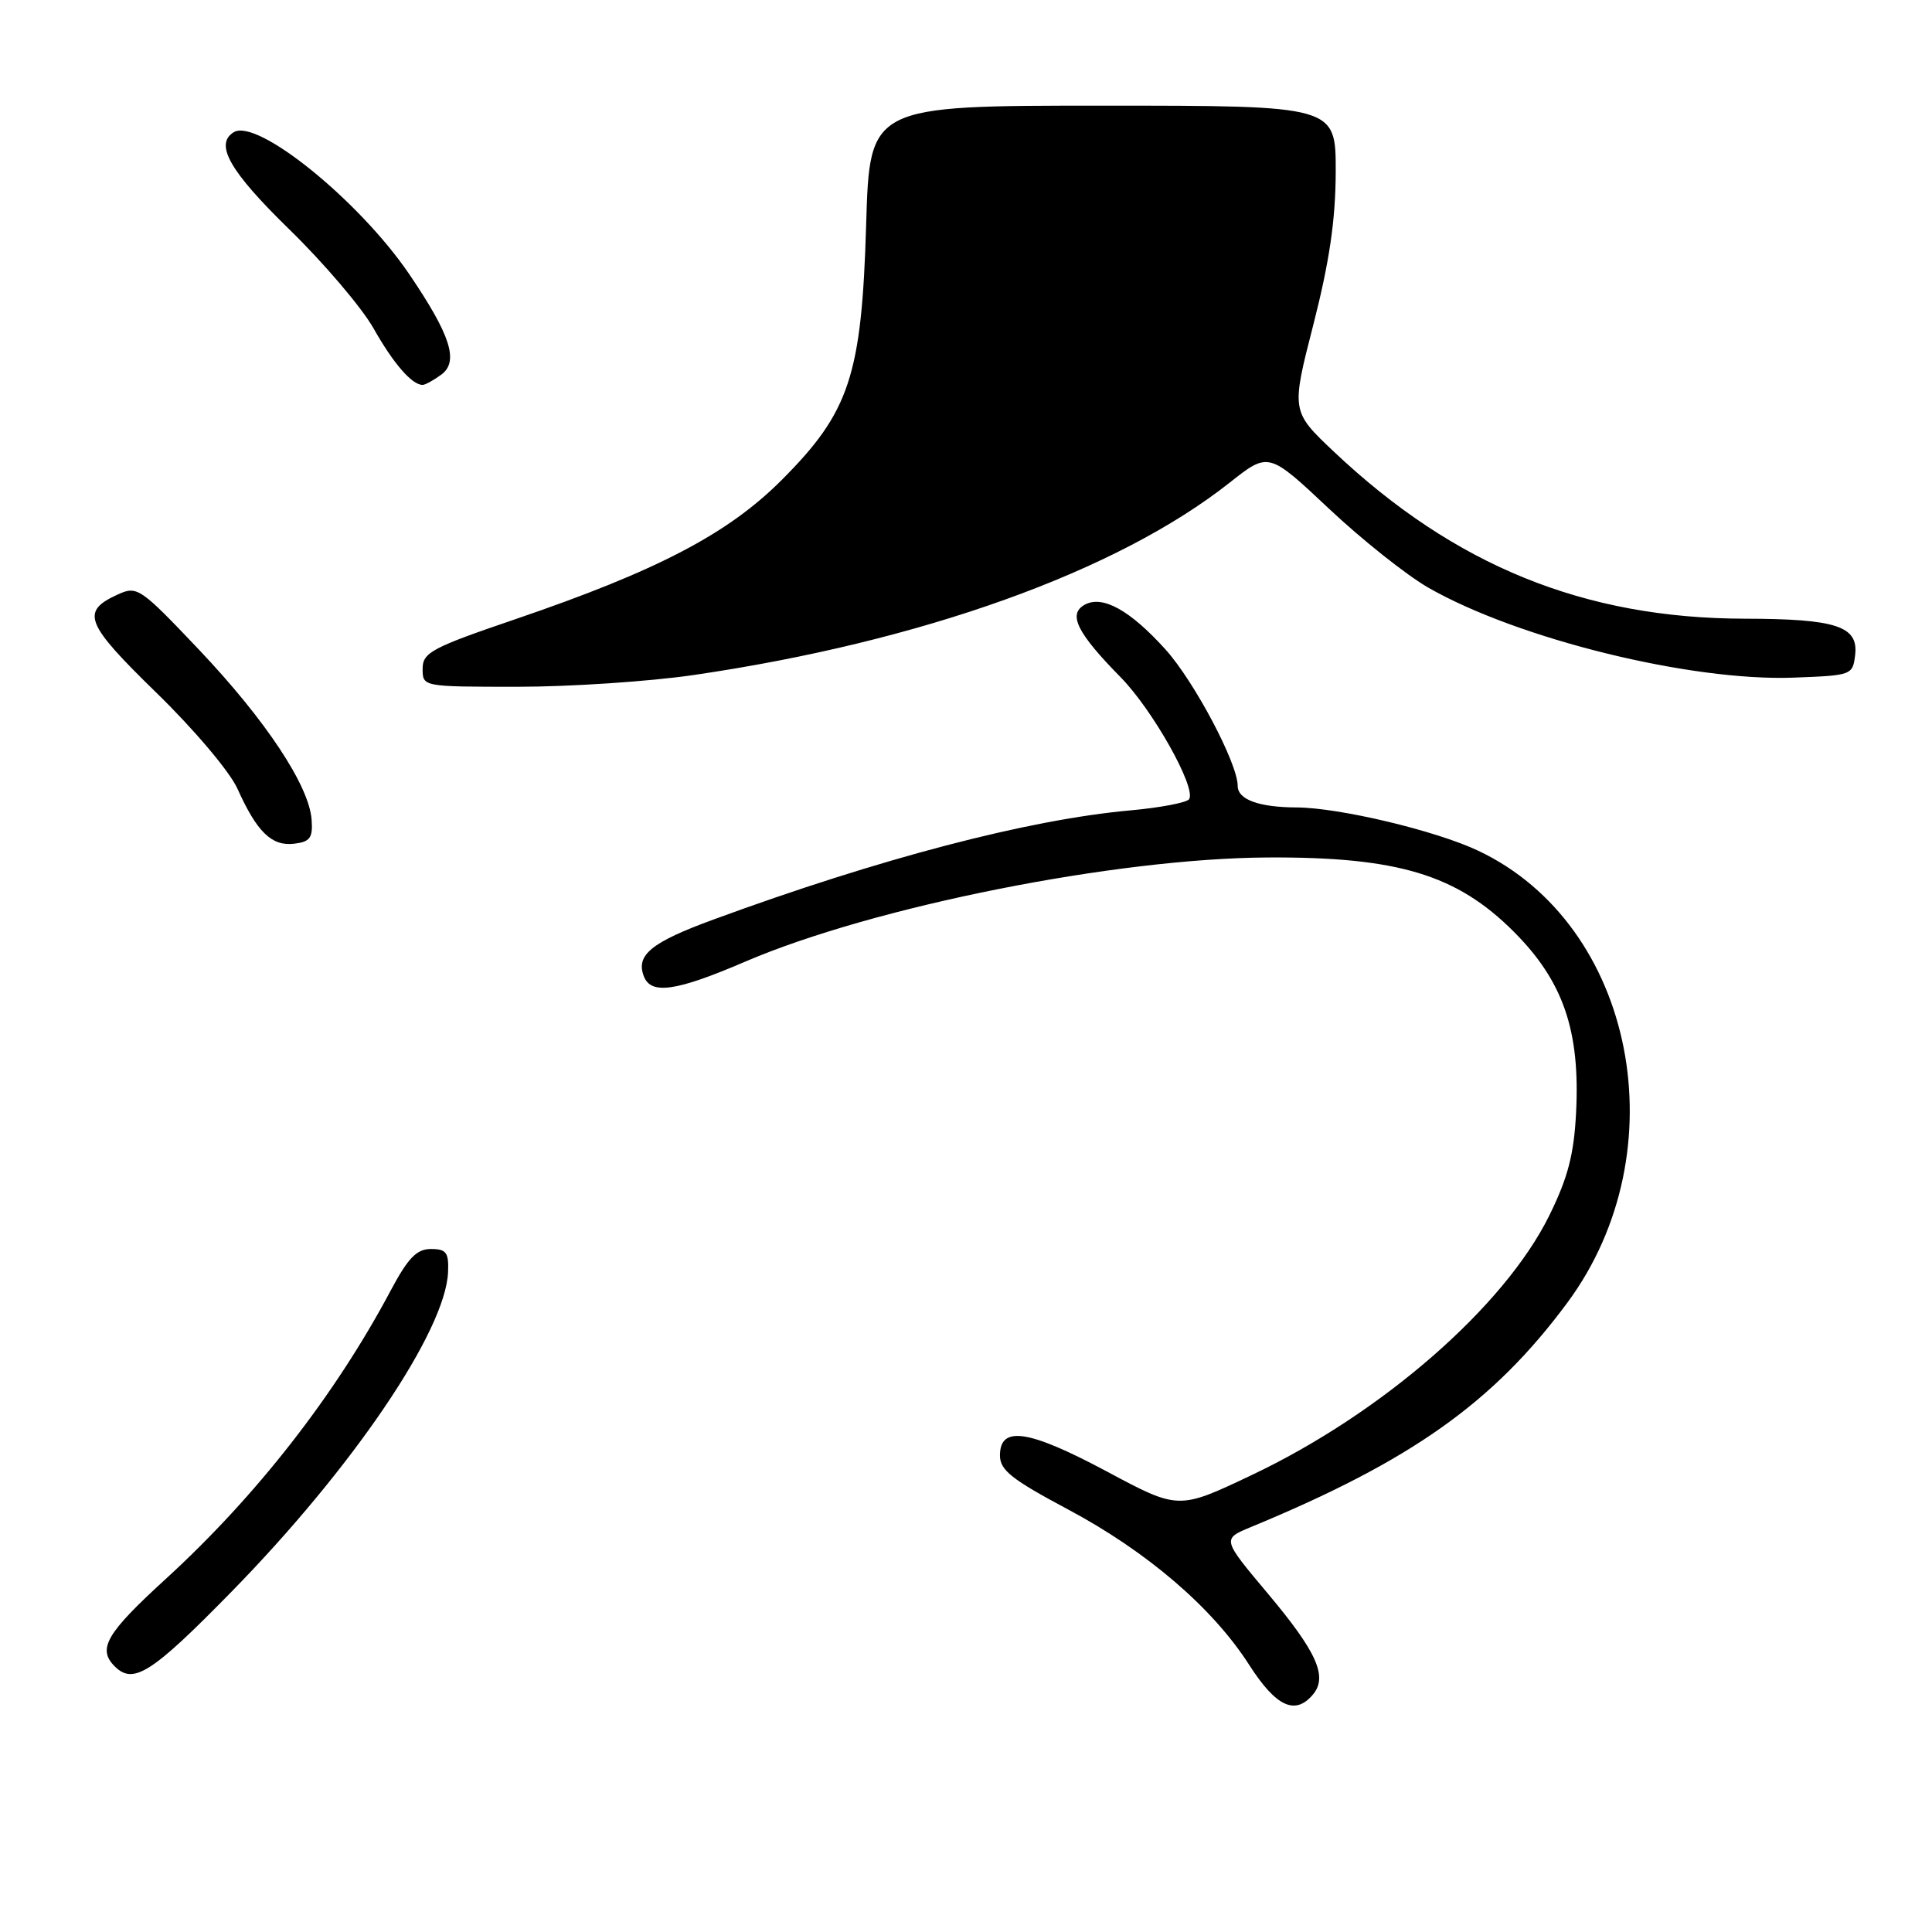 <?xml version="1.0" encoding="UTF-8" standalone="no"?>
<!DOCTYPE svg PUBLIC "-//W3C//DTD SVG 1.1//EN" "http://www.w3.org/Graphics/SVG/1.1/DTD/svg11.dtd" >
<svg xmlns="http://www.w3.org/2000/svg" xmlns:xlink="http://www.w3.org/1999/xlink" version="1.1" viewBox="0 0 256 256">
 <g >
 <path fill="currentColor"
d=" M 173.99 224.51 C 175.95 222.15 174.49 218.89 167.99 211.15 C 161.93 203.93 161.93 203.93 165.71 202.36 C 187.01 193.56 197.87 185.86 207.67 172.63 C 222.55 152.54 216.64 122.54 195.88 112.73 C 190.25 110.06 177.43 107.01 171.79 106.99 C 166.79 106.97 164.00 105.94 164.00 104.13 C 164.00 101.15 158.24 90.27 154.42 86.04 C 149.71 80.83 146.07 78.82 143.71 80.14 C 141.48 81.39 142.72 83.87 148.50 89.75 C 152.73 94.05 158.52 104.35 157.57 105.89 C 157.29 106.34 153.78 107.02 149.77 107.38 C 136.20 108.61 116.58 113.75 94.52 121.85 C 86.28 124.87 84.23 126.55 85.31 129.36 C 86.26 131.84 89.58 131.36 98.75 127.42 C 115.73 120.13 147.88 113.72 168.00 113.62 C 185.20 113.53 193.02 115.89 200.57 123.44 C 207.13 130.00 209.39 136.55 208.84 147.40 C 208.56 152.96 207.76 156.04 205.30 161.04 C 199.35 173.13 183.11 187.29 165.78 195.49 C 156.15 200.06 156.15 200.06 146.61 194.95 C 136.26 189.43 132.50 188.87 132.50 192.86 C 132.50 194.80 134.07 196.04 141.47 199.98 C 151.97 205.57 160.68 213.04 165.52 220.60 C 169.09 226.17 171.63 227.35 173.99 224.51 Z  M 30.66 210.93 C 46.73 194.52 59.05 176.35 59.37 168.56 C 59.48 165.96 59.14 165.50 57.10 165.50 C 55.21 165.50 54.08 166.67 51.77 171.00 C 44.41 184.85 33.96 198.25 21.96 209.22 C 14.07 216.43 12.88 218.48 15.20 220.80 C 17.67 223.27 20.09 221.72 30.66 210.93 Z  M 41.29 108.62 C 40.97 104.11 35.23 95.45 26.39 86.11 C 18.57 77.87 18.18 77.60 15.61 78.77 C 10.66 81.03 11.26 82.57 20.71 91.78 C 25.70 96.63 30.46 102.27 31.46 104.50 C 34.04 110.24 35.99 112.14 38.95 111.80 C 41.08 111.55 41.47 111.03 41.29 108.62 Z  M 91.87 89.45 C 122.08 85.04 148.06 75.72 162.95 63.94 C 168.09 59.88 168.09 59.88 176.06 67.37 C 180.44 71.50 186.39 76.22 189.28 77.88 C 201.16 84.67 224.03 90.30 237.66 89.79 C 245.39 89.50 245.50 89.46 245.82 86.75 C 246.25 82.97 243.28 82.00 231.18 81.98 C 209.93 81.94 192.78 74.98 176.79 59.89 C 171.08 54.50 171.08 54.50 174.03 43.00 C 176.17 34.62 176.97 29.13 176.99 22.75 C 177.00 14.00 177.00 14.00 146.12 14.00 C 115.24 14.00 115.24 14.00 114.77 29.75 C 114.18 49.76 112.58 54.59 103.57 63.61 C 96.44 70.75 87.09 75.63 68.25 82.06 C 57.18 85.83 56.00 86.47 56.00 88.62 C 56.00 91.00 56.00 91.00 68.62 91.00 C 75.56 91.00 86.03 90.30 91.87 89.45 Z  M 58.46 49.65 C 60.84 47.92 59.72 44.42 54.20 36.29 C 47.56 26.54 34.05 15.62 30.97 17.52 C 28.39 19.11 30.45 22.71 38.33 30.39 C 42.91 34.85 47.93 40.75 49.49 43.50 C 52.14 48.19 54.58 51.00 56.00 51.00 C 56.34 51.00 57.45 50.39 58.46 49.65 Z "/>
</g>
</svg>